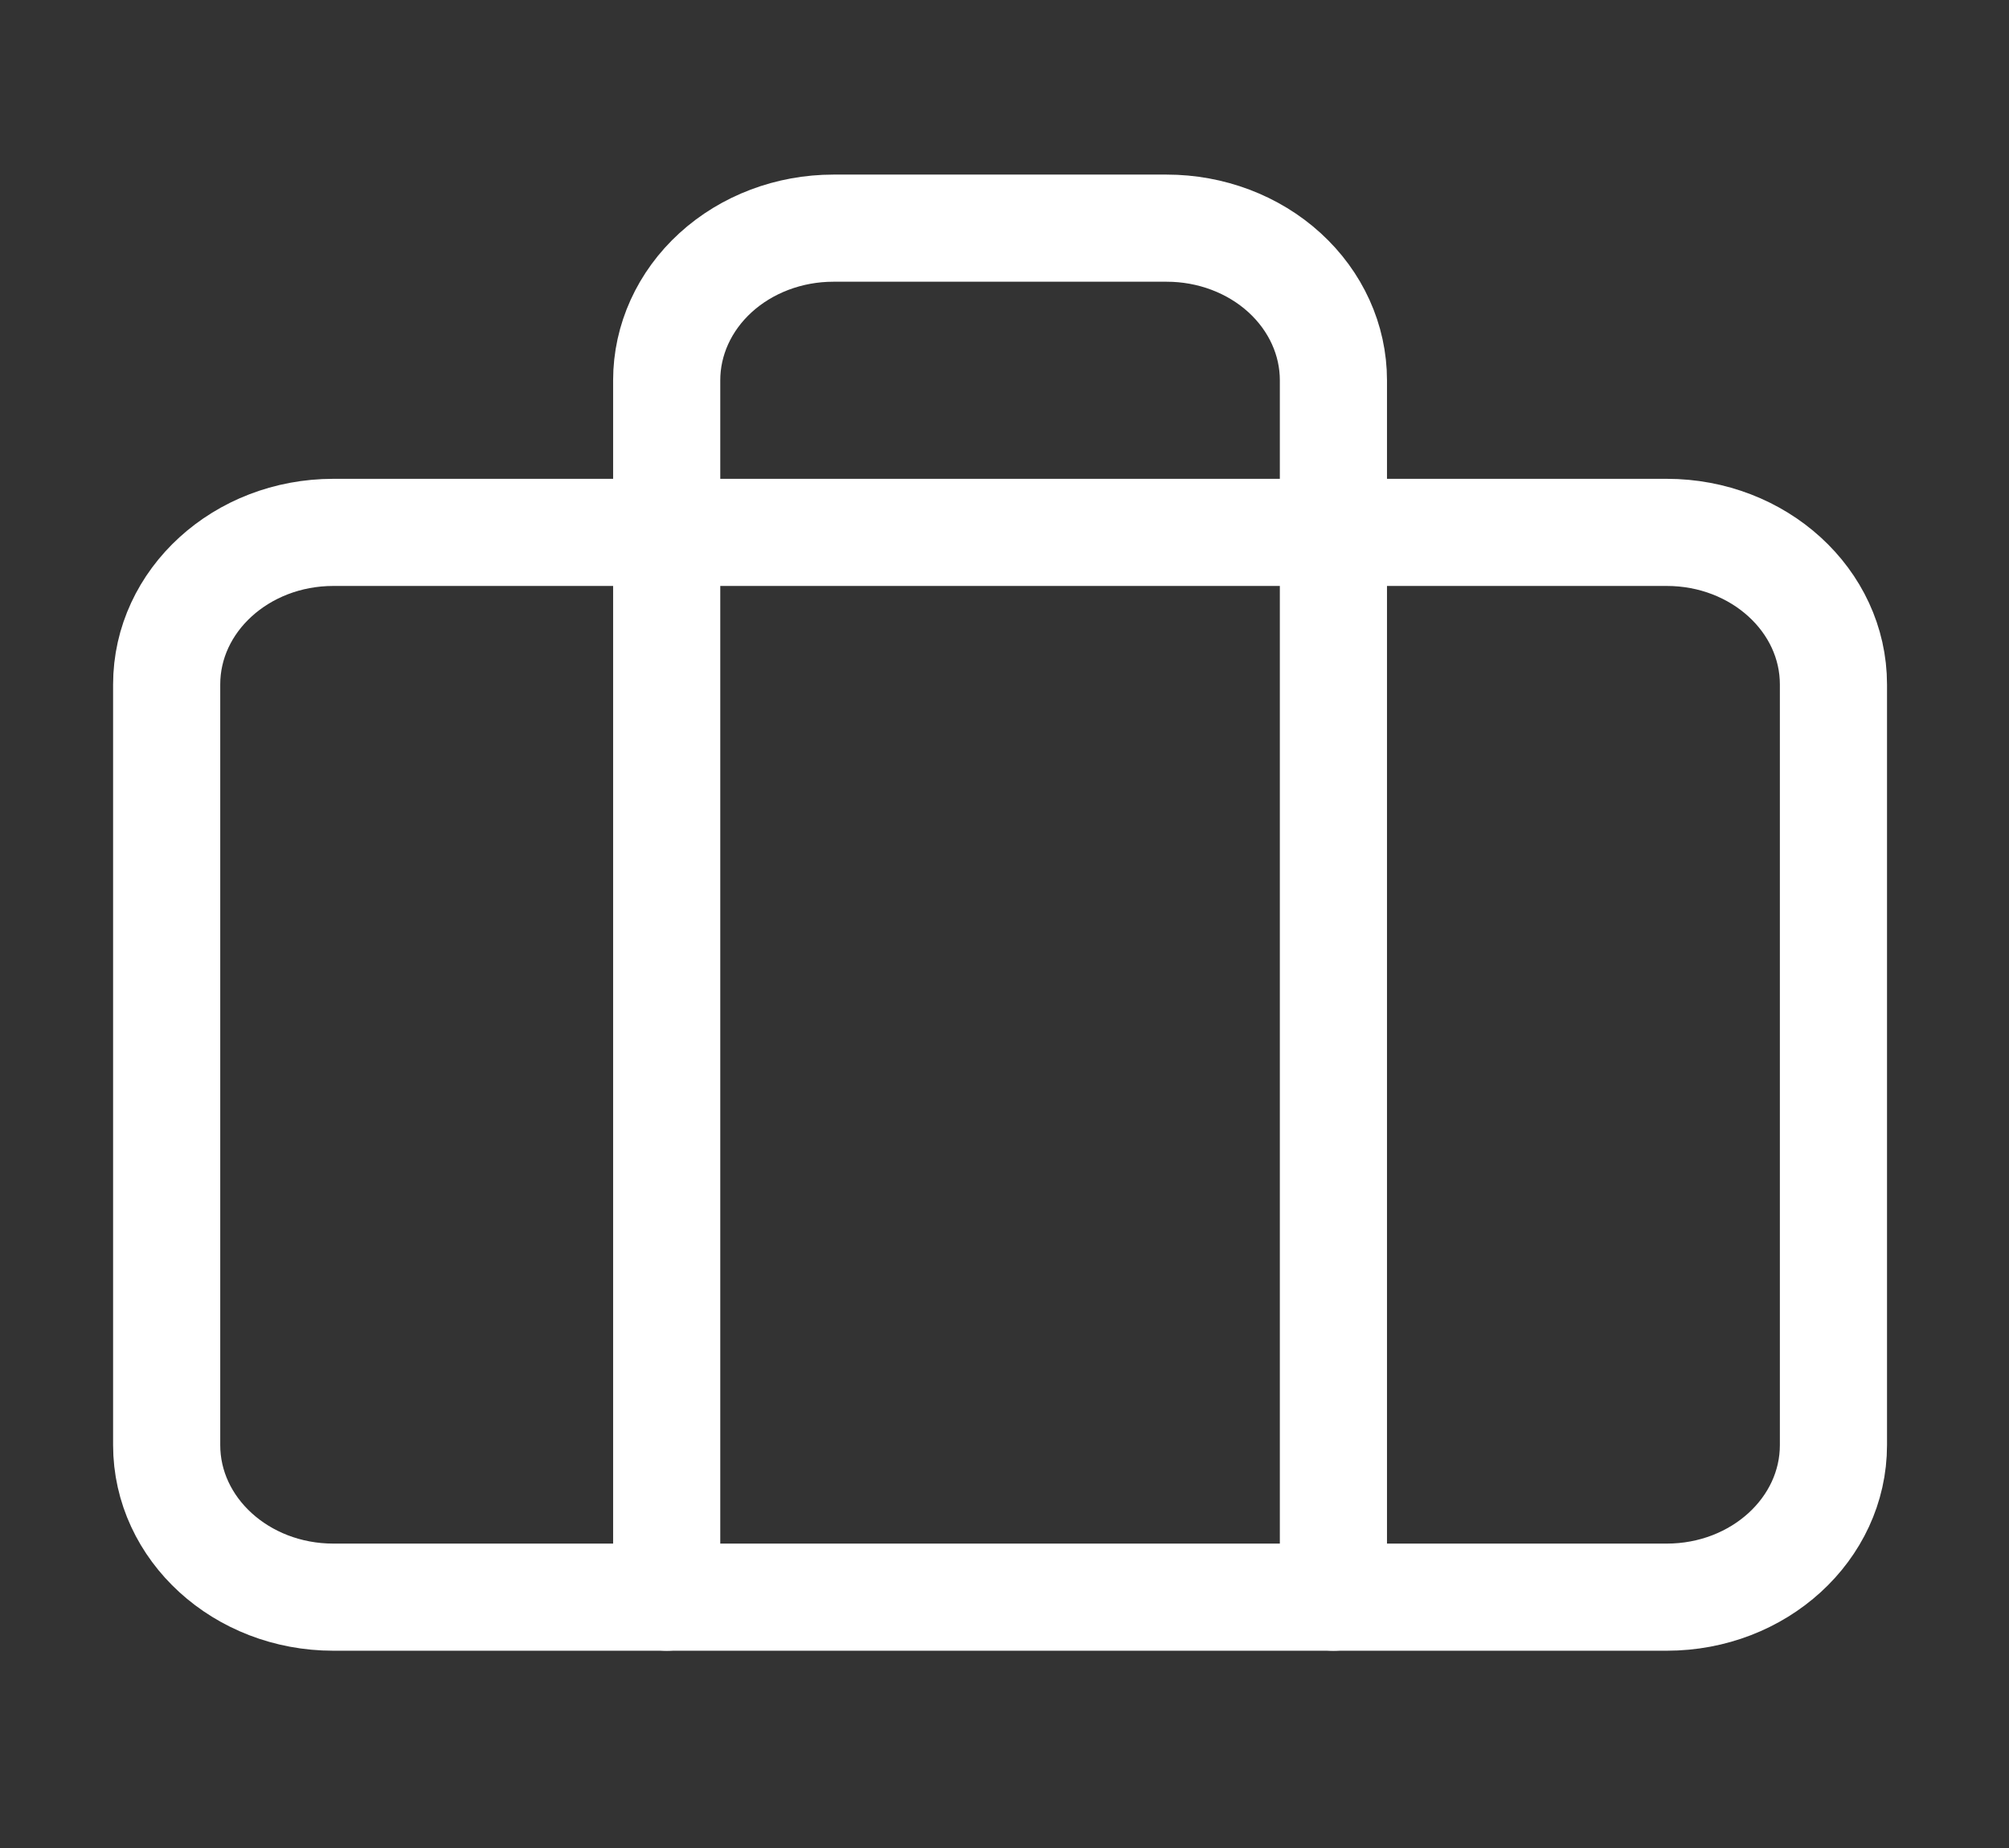 <svg width="75" height="69" viewBox="0 0 75 69" fill="none" xmlns="http://www.w3.org/2000/svg">
<rect x="0" y="0" width="75" height="69" fill="#333333" stroke="none"/>
<path d="M62.223 19.878H12.444C9.008 19.878 6.222 22.421 6.222 25.557V53.954C6.222 57.091 9.008 59.634 12.444 59.634H62.223C65.66 59.634 68.446 57.091 68.446 53.954V25.557C68.446 22.421 65.66 19.878 62.223 19.878Z" stroke="white" stroke-width="4" stroke-linecap="round" stroke-linejoin="round"/>
<path d="M49.779 59.634V14.198C49.779 12.692 49.123 11.248 47.956 10.182C46.789 9.117 45.206 8.519 43.556 8.519H31.111C29.461 8.519 27.879 9.117 26.712 10.182C25.545 11.248 24.889 12.692 24.889 14.198V59.634" stroke="white" stroke-width="4" stroke-linecap="round" stroke-linejoin="round"/>
</svg>
